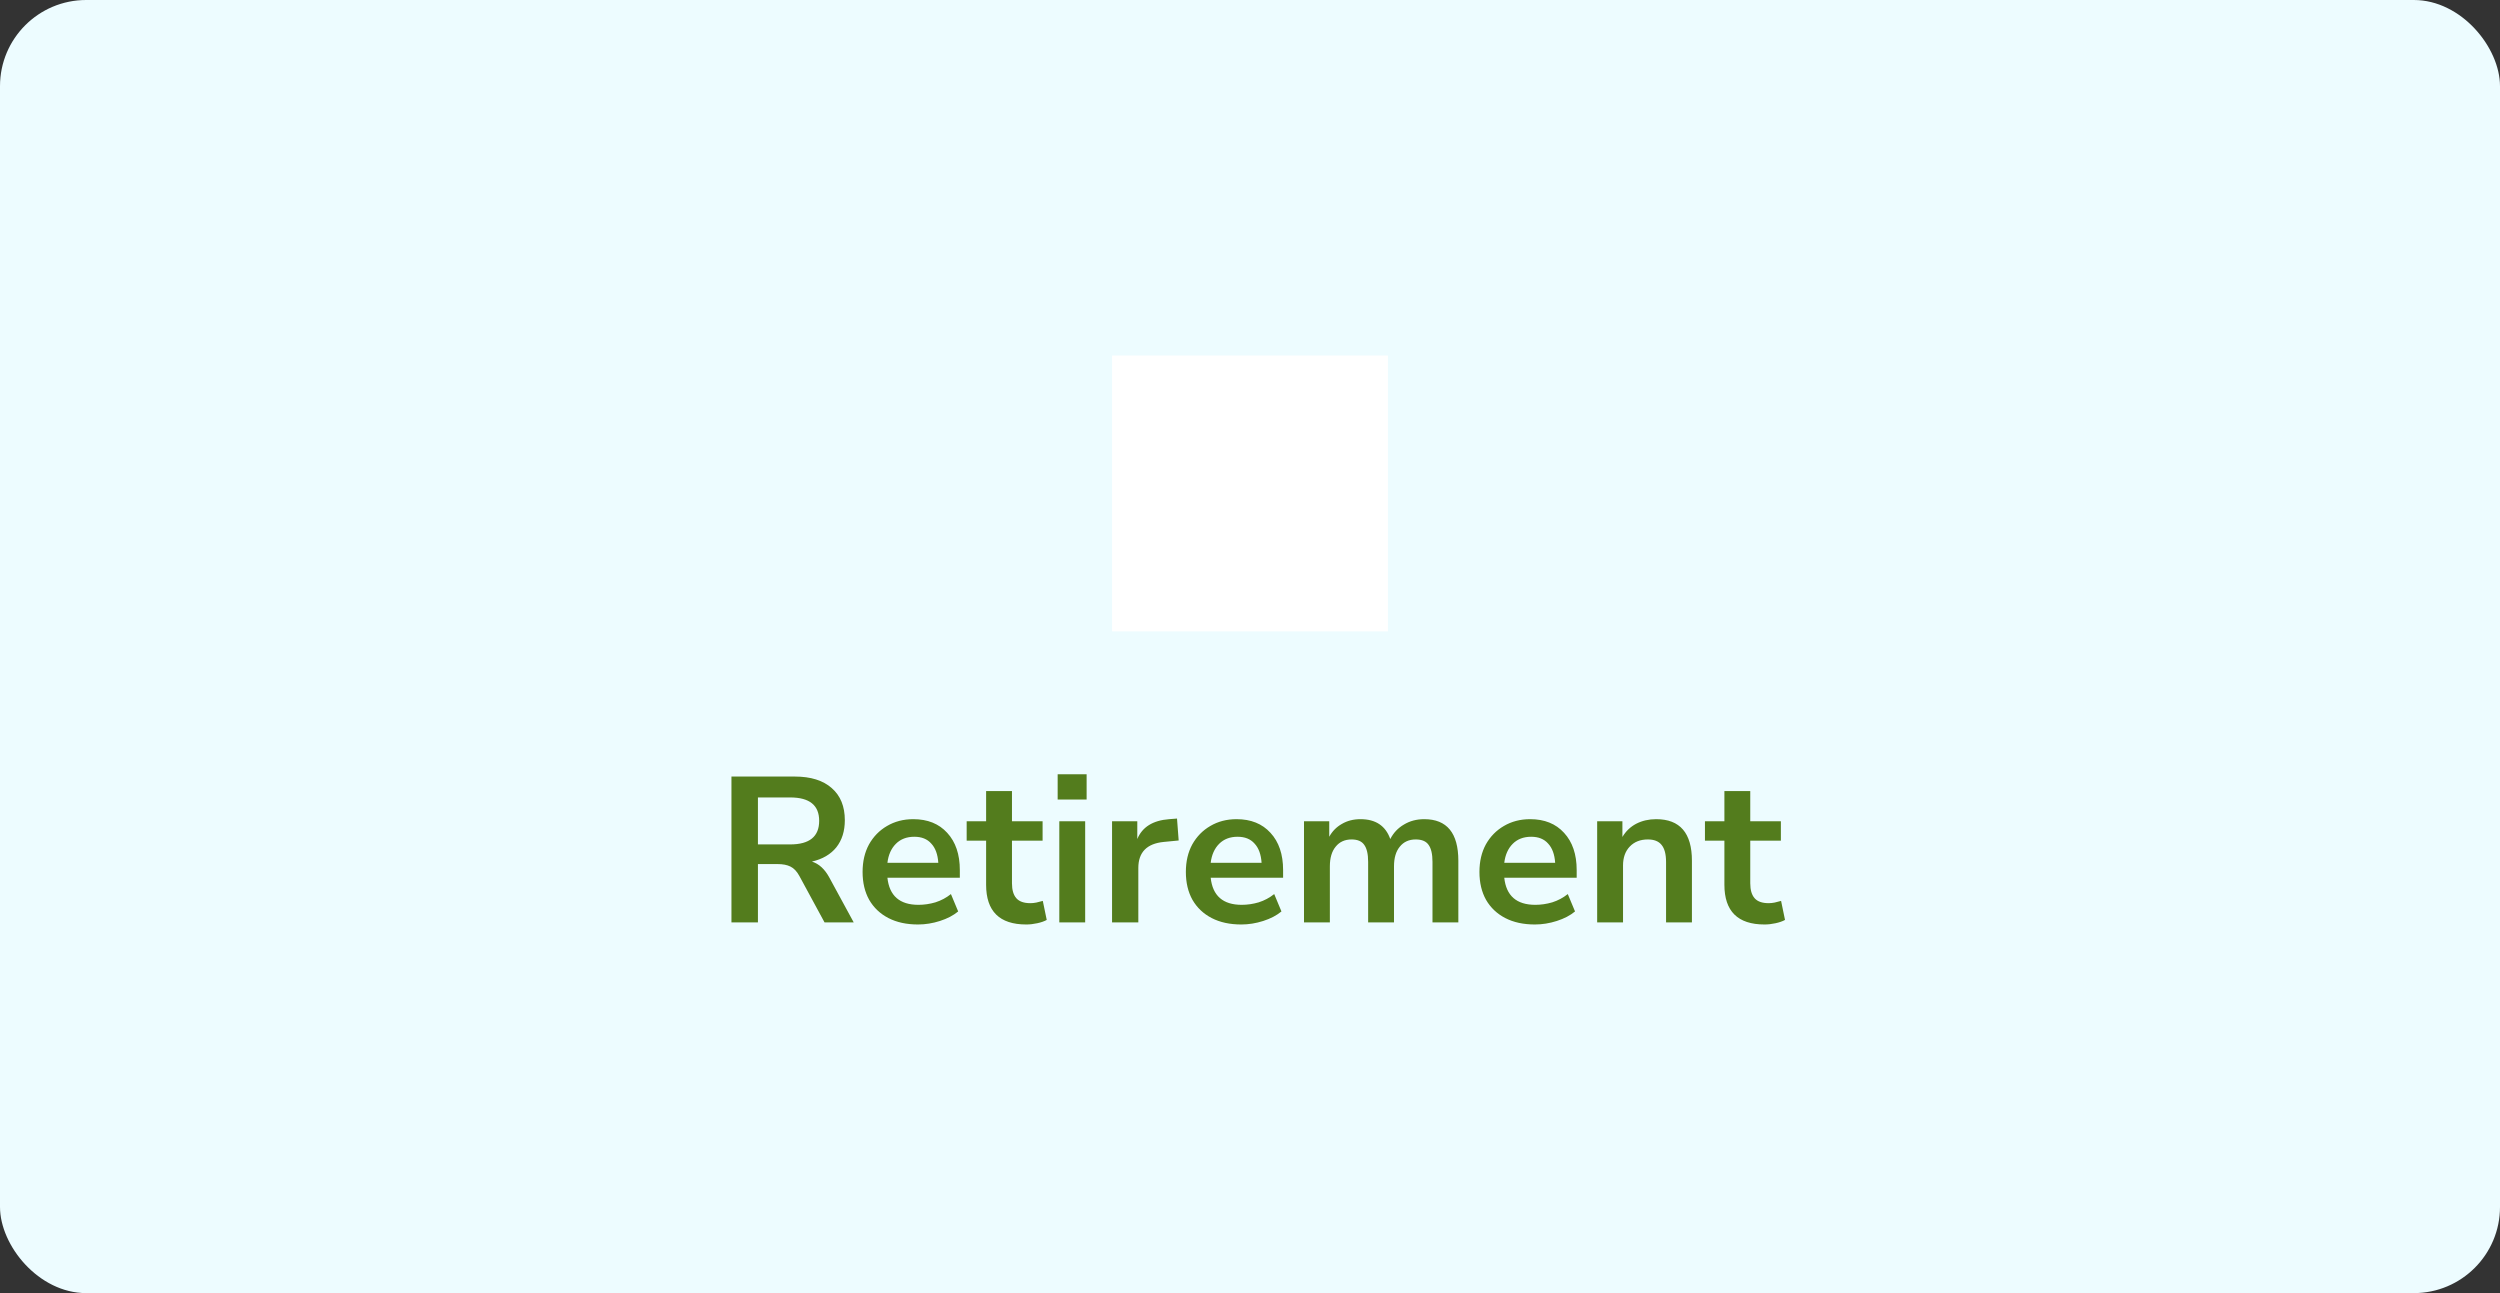 <svg width="290" height="150" viewBox="0 0 290 150" fill="none" xmlns="http://www.w3.org/2000/svg">
<rect x="0" y="0" width="290" height="150" fill="#333333" stroke="none"/>
<rect width="290" height="150" rx="10" fill="#EDFCFF"/>
<path d="M129 73.24H161V41.24H129V73.24Z" fill="white"/>
<path d="M84.848 107V90.08H92.192C94.048 90.08 95.48 90.528 96.488 91.424C97.496 92.304 98 93.544 98 95.144C98 96.408 97.672 97.456 97.016 98.288C96.36 99.104 95.416 99.656 94.184 99.944C95 100.2 95.672 100.816 96.2 101.792L99.032 107H95.648L92.72 101.6C92.432 101.072 92.088 100.712 91.688 100.52C91.304 100.328 90.808 100.232 90.2 100.232H87.92V107H84.848ZM87.92 97.952H91.664C93.904 97.952 95.024 97.04 95.024 95.216C95.024 93.408 93.904 92.504 91.664 92.504H87.92V97.952ZM106.492 107.24C105.164 107.24 104.02 106.992 103.06 106.496C102.1 106 101.356 105.296 100.828 104.384C100.316 103.472 100.06 102.392 100.06 101.144C100.06 99.928 100.308 98.864 100.804 97.952C101.316 97.04 102.012 96.328 102.892 95.816C103.788 95.288 104.804 95.024 105.94 95.024C107.604 95.024 108.916 95.552 109.876 96.608C110.852 97.664 111.34 99.104 111.34 100.928V101.816H102.94C103.164 103.912 104.364 104.96 106.54 104.96C107.196 104.96 107.852 104.864 108.508 104.672C109.164 104.464 109.764 104.144 110.308 103.712L111.148 105.728C110.588 106.192 109.884 106.56 109.036 106.832C108.188 107.104 107.34 107.24 106.492 107.24ZM106.06 97.064C105.18 97.064 104.468 97.336 103.924 97.88C103.38 98.424 103.052 99.16 102.94 100.088H108.844C108.78 99.112 108.508 98.368 108.028 97.856C107.564 97.328 106.908 97.064 106.06 97.064ZM119.045 107.24C115.941 107.24 114.389 105.704 114.389 102.632V97.52H112.133V95.264H114.389V91.76H117.389V95.264H120.941V97.52H117.389V102.464C117.389 103.232 117.557 103.808 117.893 104.192C118.229 104.576 118.773 104.768 119.525 104.768C119.749 104.768 119.981 104.744 120.221 104.696C120.461 104.632 120.709 104.568 120.965 104.504L121.421 106.712C121.133 106.872 120.765 107 120.317 107.096C119.885 107.192 119.461 107.24 119.045 107.24ZM122.688 92.744V89.816H126.048V92.744H122.688ZM122.88 107V95.264H125.88V107H122.88ZM128.998 107V95.264H131.926V97.328C132.502 95.936 133.734 95.168 135.622 95.024L136.534 94.952L136.726 97.496L134.998 97.664C133.03 97.856 132.046 98.864 132.046 100.688V107H128.998ZM143.992 107.24C142.664 107.24 141.52 106.992 140.56 106.496C139.6 106 138.856 105.296 138.328 104.384C137.816 103.472 137.56 102.392 137.56 101.144C137.56 99.928 137.808 98.864 138.304 97.952C138.816 97.04 139.512 96.328 140.392 95.816C141.288 95.288 142.304 95.024 143.44 95.024C145.104 95.024 146.416 95.552 147.376 96.608C148.352 97.664 148.84 99.104 148.84 100.928V101.816H140.44C140.664 103.912 141.864 104.96 144.04 104.96C144.696 104.96 145.352 104.864 146.008 104.672C146.664 104.464 147.264 104.144 147.808 103.712L148.648 105.728C148.088 106.192 147.384 106.56 146.536 106.832C145.688 107.104 144.84 107.24 143.992 107.24ZM143.56 97.064C142.68 97.064 141.968 97.336 141.424 97.88C140.88 98.424 140.552 99.16 140.44 100.088H146.344C146.28 99.112 146.008 98.368 145.528 97.856C145.064 97.328 144.408 97.064 143.56 97.064ZM151.264 107V95.264H154.192V97.064C154.544 96.424 155.032 95.928 155.656 95.576C156.28 95.208 157 95.024 157.816 95.024C159.576 95.024 160.728 95.792 161.272 97.328C161.64 96.608 162.168 96.048 162.856 95.648C163.544 95.232 164.328 95.024 165.208 95.024C167.848 95.024 169.168 96.632 169.168 99.848V107H166.168V99.968C166.168 99.072 166.016 98.416 165.712 98C165.424 97.584 164.928 97.376 164.224 97.376C163.44 97.376 162.824 97.656 162.376 98.216C161.928 98.76 161.704 99.52 161.704 100.496V107H158.704V99.968C158.704 99.072 158.552 98.416 158.248 98C157.96 97.584 157.472 97.376 156.784 97.376C156 97.376 155.384 97.656 154.936 98.216C154.488 98.76 154.264 99.52 154.264 100.496V107H151.264ZM178.047 107.24C176.719 107.24 175.575 106.992 174.615 106.496C173.655 106 172.911 105.296 172.383 104.384C171.871 103.472 171.615 102.392 171.615 101.144C171.615 99.928 171.863 98.864 172.359 97.952C172.871 97.04 173.567 96.328 174.447 95.816C175.343 95.288 176.359 95.024 177.495 95.024C179.159 95.024 180.471 95.552 181.431 96.608C182.407 97.664 182.895 99.104 182.895 100.928V101.816H174.495C174.719 103.912 175.919 104.96 178.095 104.96C178.751 104.96 179.407 104.864 180.063 104.672C180.719 104.464 181.319 104.144 181.863 103.712L182.703 105.728C182.143 106.192 181.439 106.56 180.591 106.832C179.743 107.104 178.895 107.24 178.047 107.24ZM177.615 97.064C176.735 97.064 176.023 97.336 175.479 97.88C174.935 98.424 174.607 99.16 174.495 100.088H180.399C180.335 99.112 180.063 98.368 179.583 97.856C179.119 97.328 178.463 97.064 177.615 97.064ZM185.271 107V95.264H188.199V97.088C188.599 96.416 189.135 95.904 189.807 95.552C190.495 95.2 191.263 95.024 192.111 95.024C194.879 95.024 196.263 96.632 196.263 99.848V107H193.263V99.992C193.263 99.08 193.087 98.416 192.735 98C192.399 97.584 191.871 97.376 191.151 97.376C190.271 97.376 189.567 97.656 189.039 98.216C188.527 98.76 188.271 99.488 188.271 100.4V107H185.271ZM204.686 107.24C201.582 107.24 200.03 105.704 200.03 102.632V97.52H197.774V95.264H200.03V91.76H203.03V95.264H206.582V97.52H203.03V102.464C203.03 103.232 203.198 103.808 203.534 104.192C203.87 104.576 204.414 104.768 205.166 104.768C205.39 104.768 205.622 104.744 205.862 104.696C206.102 104.632 206.35 104.568 206.606 104.504L207.062 106.712C206.774 106.872 206.406 107 205.958 107.096C205.526 107.192 205.102 107.24 204.686 107.24Z" fill="#537C1D"/>
</svg>

